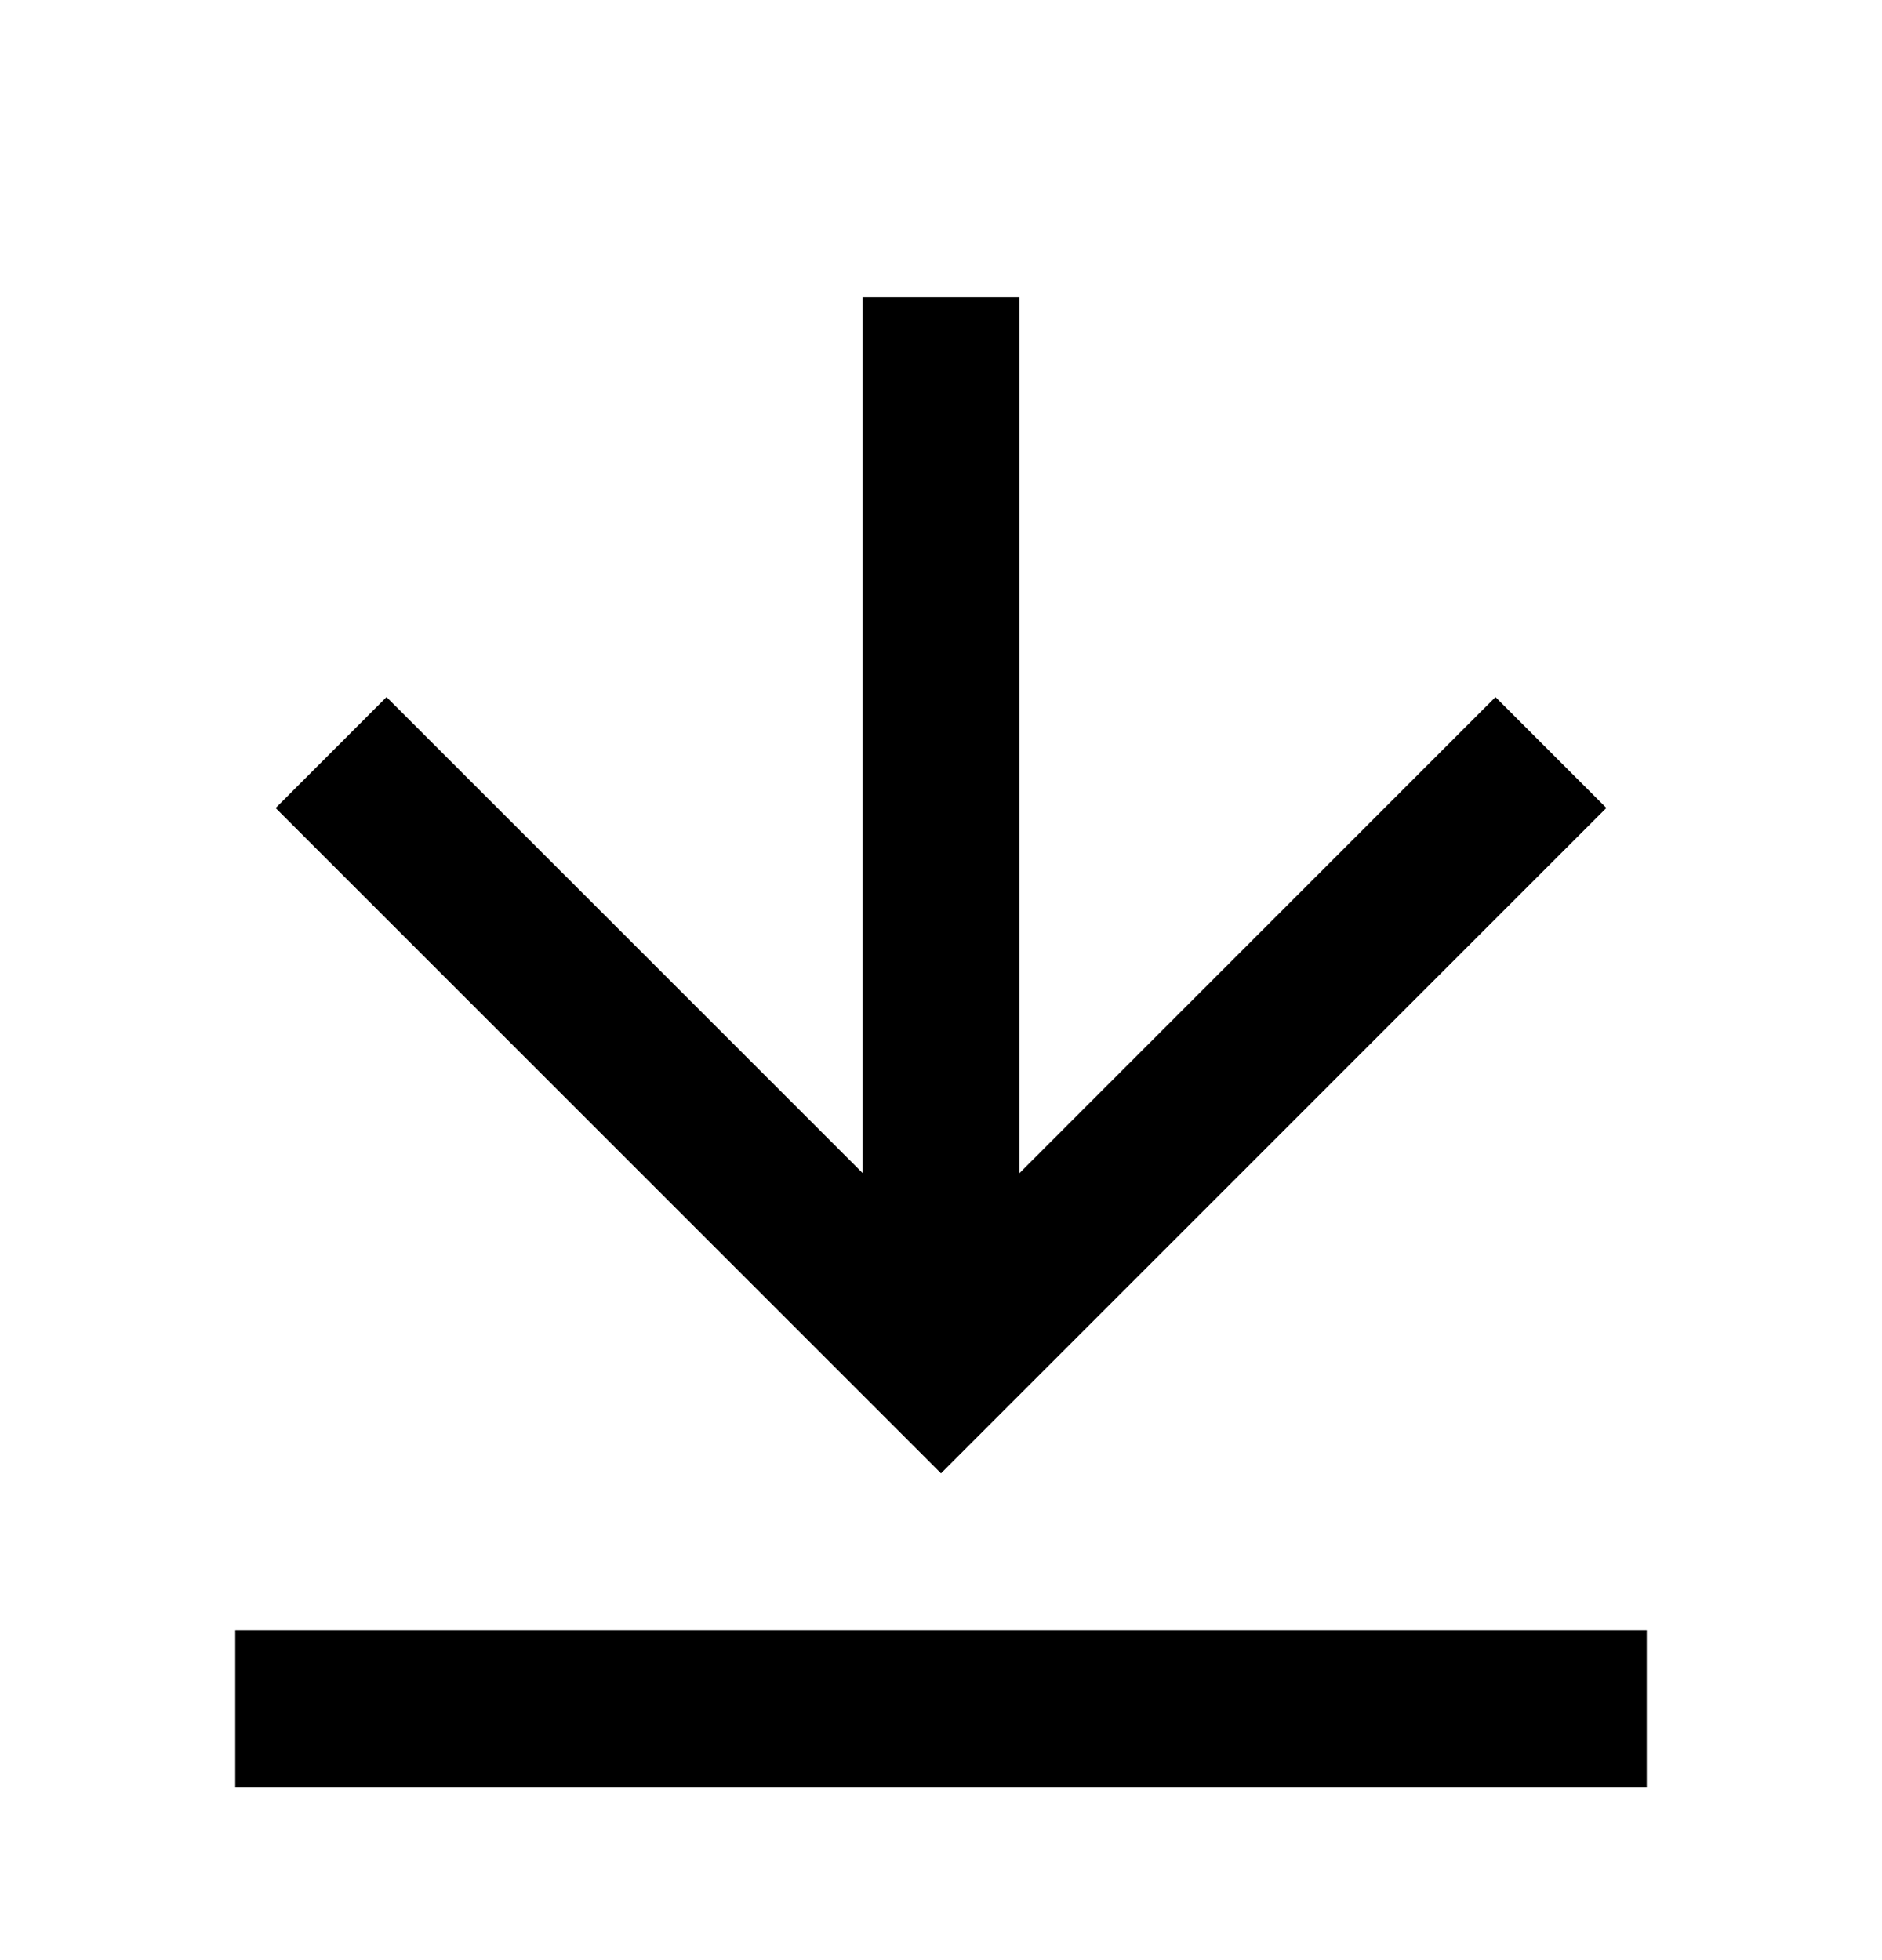 <svg viewBox="0 0 24 25" fill="none" xmlns="http://www.w3.org/2000/svg">    <path d="M3 20.791H21V22.791H3V20.791ZM13 14.963L19.071 8.891L20.485 10.305L12 18.791L3.515 10.306L4.929 8.891L11 14.961V3.791H13V14.963Z" fill="currentColor"/></svg>